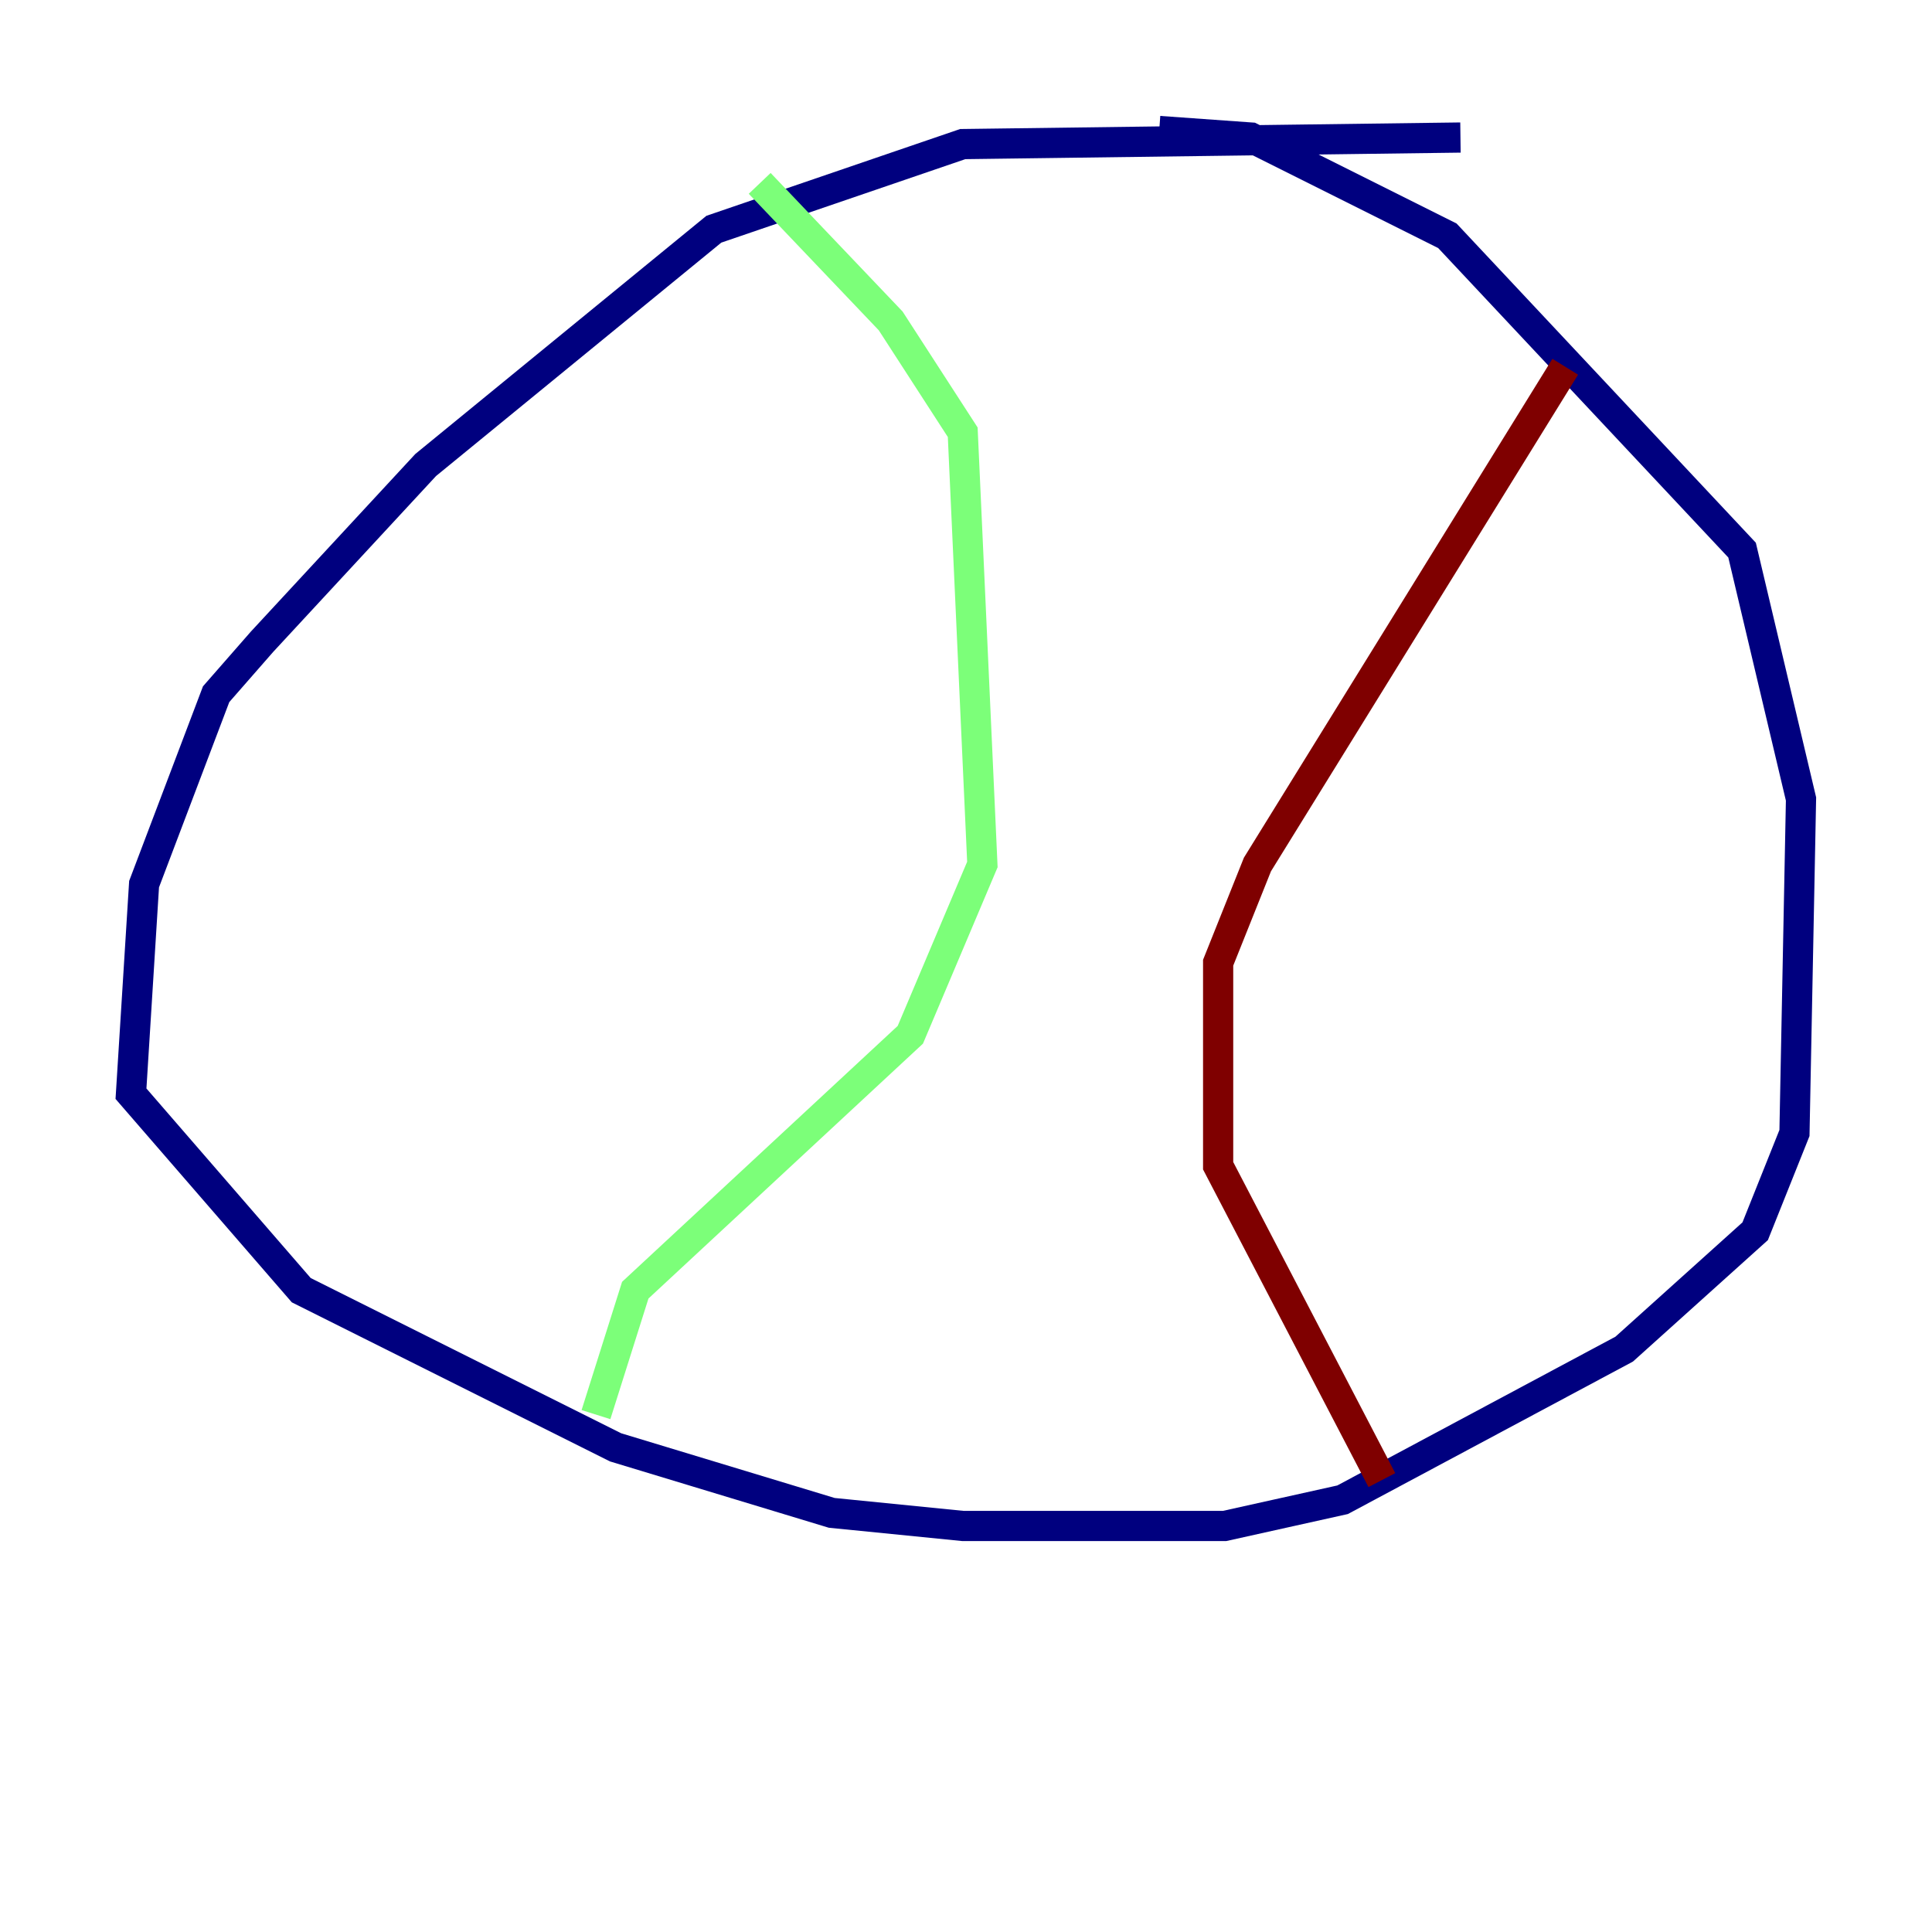 <?xml version="1.0" encoding="utf-8" ?>
<svg baseProfile="tiny" height="128" version="1.2" viewBox="0,0,128,128" width="128" xmlns="http://www.w3.org/2000/svg" xmlns:ev="http://www.w3.org/2001/xml-events" xmlns:xlink="http://www.w3.org/1999/xlink"><defs /><polyline fill="none" points="96.759,9.112 63.783,9.546 47.295,15.186 28.203,30.807 17.356,42.522 14.319,45.993 9.546,58.576 8.678,72.461 19.959,85.478 40.786,95.891 55.105,100.231 63.783,101.098 81.139,101.098 88.949,99.363 107.607,89.383 116.285,81.573 118.888,75.064 119.322,52.936 115.417,36.447 95.891,15.62 82.875,9.112 76.8,8.678" stroke="#00007f" stroke-width="2" /><polyline fill="none" points="50.332,12.149 59.01,21.261 63.783,28.637 65.085,57.275 60.312,68.556 42.088,85.478 39.485,93.722" stroke="#7cff79" stroke-width="2" /><polyline fill="none" points="103.702,24.298 83.308,57.275 80.705,63.783 80.705,77.234 91.552,98.061" stroke="#7f0000" stroke-width="2" /></svg>